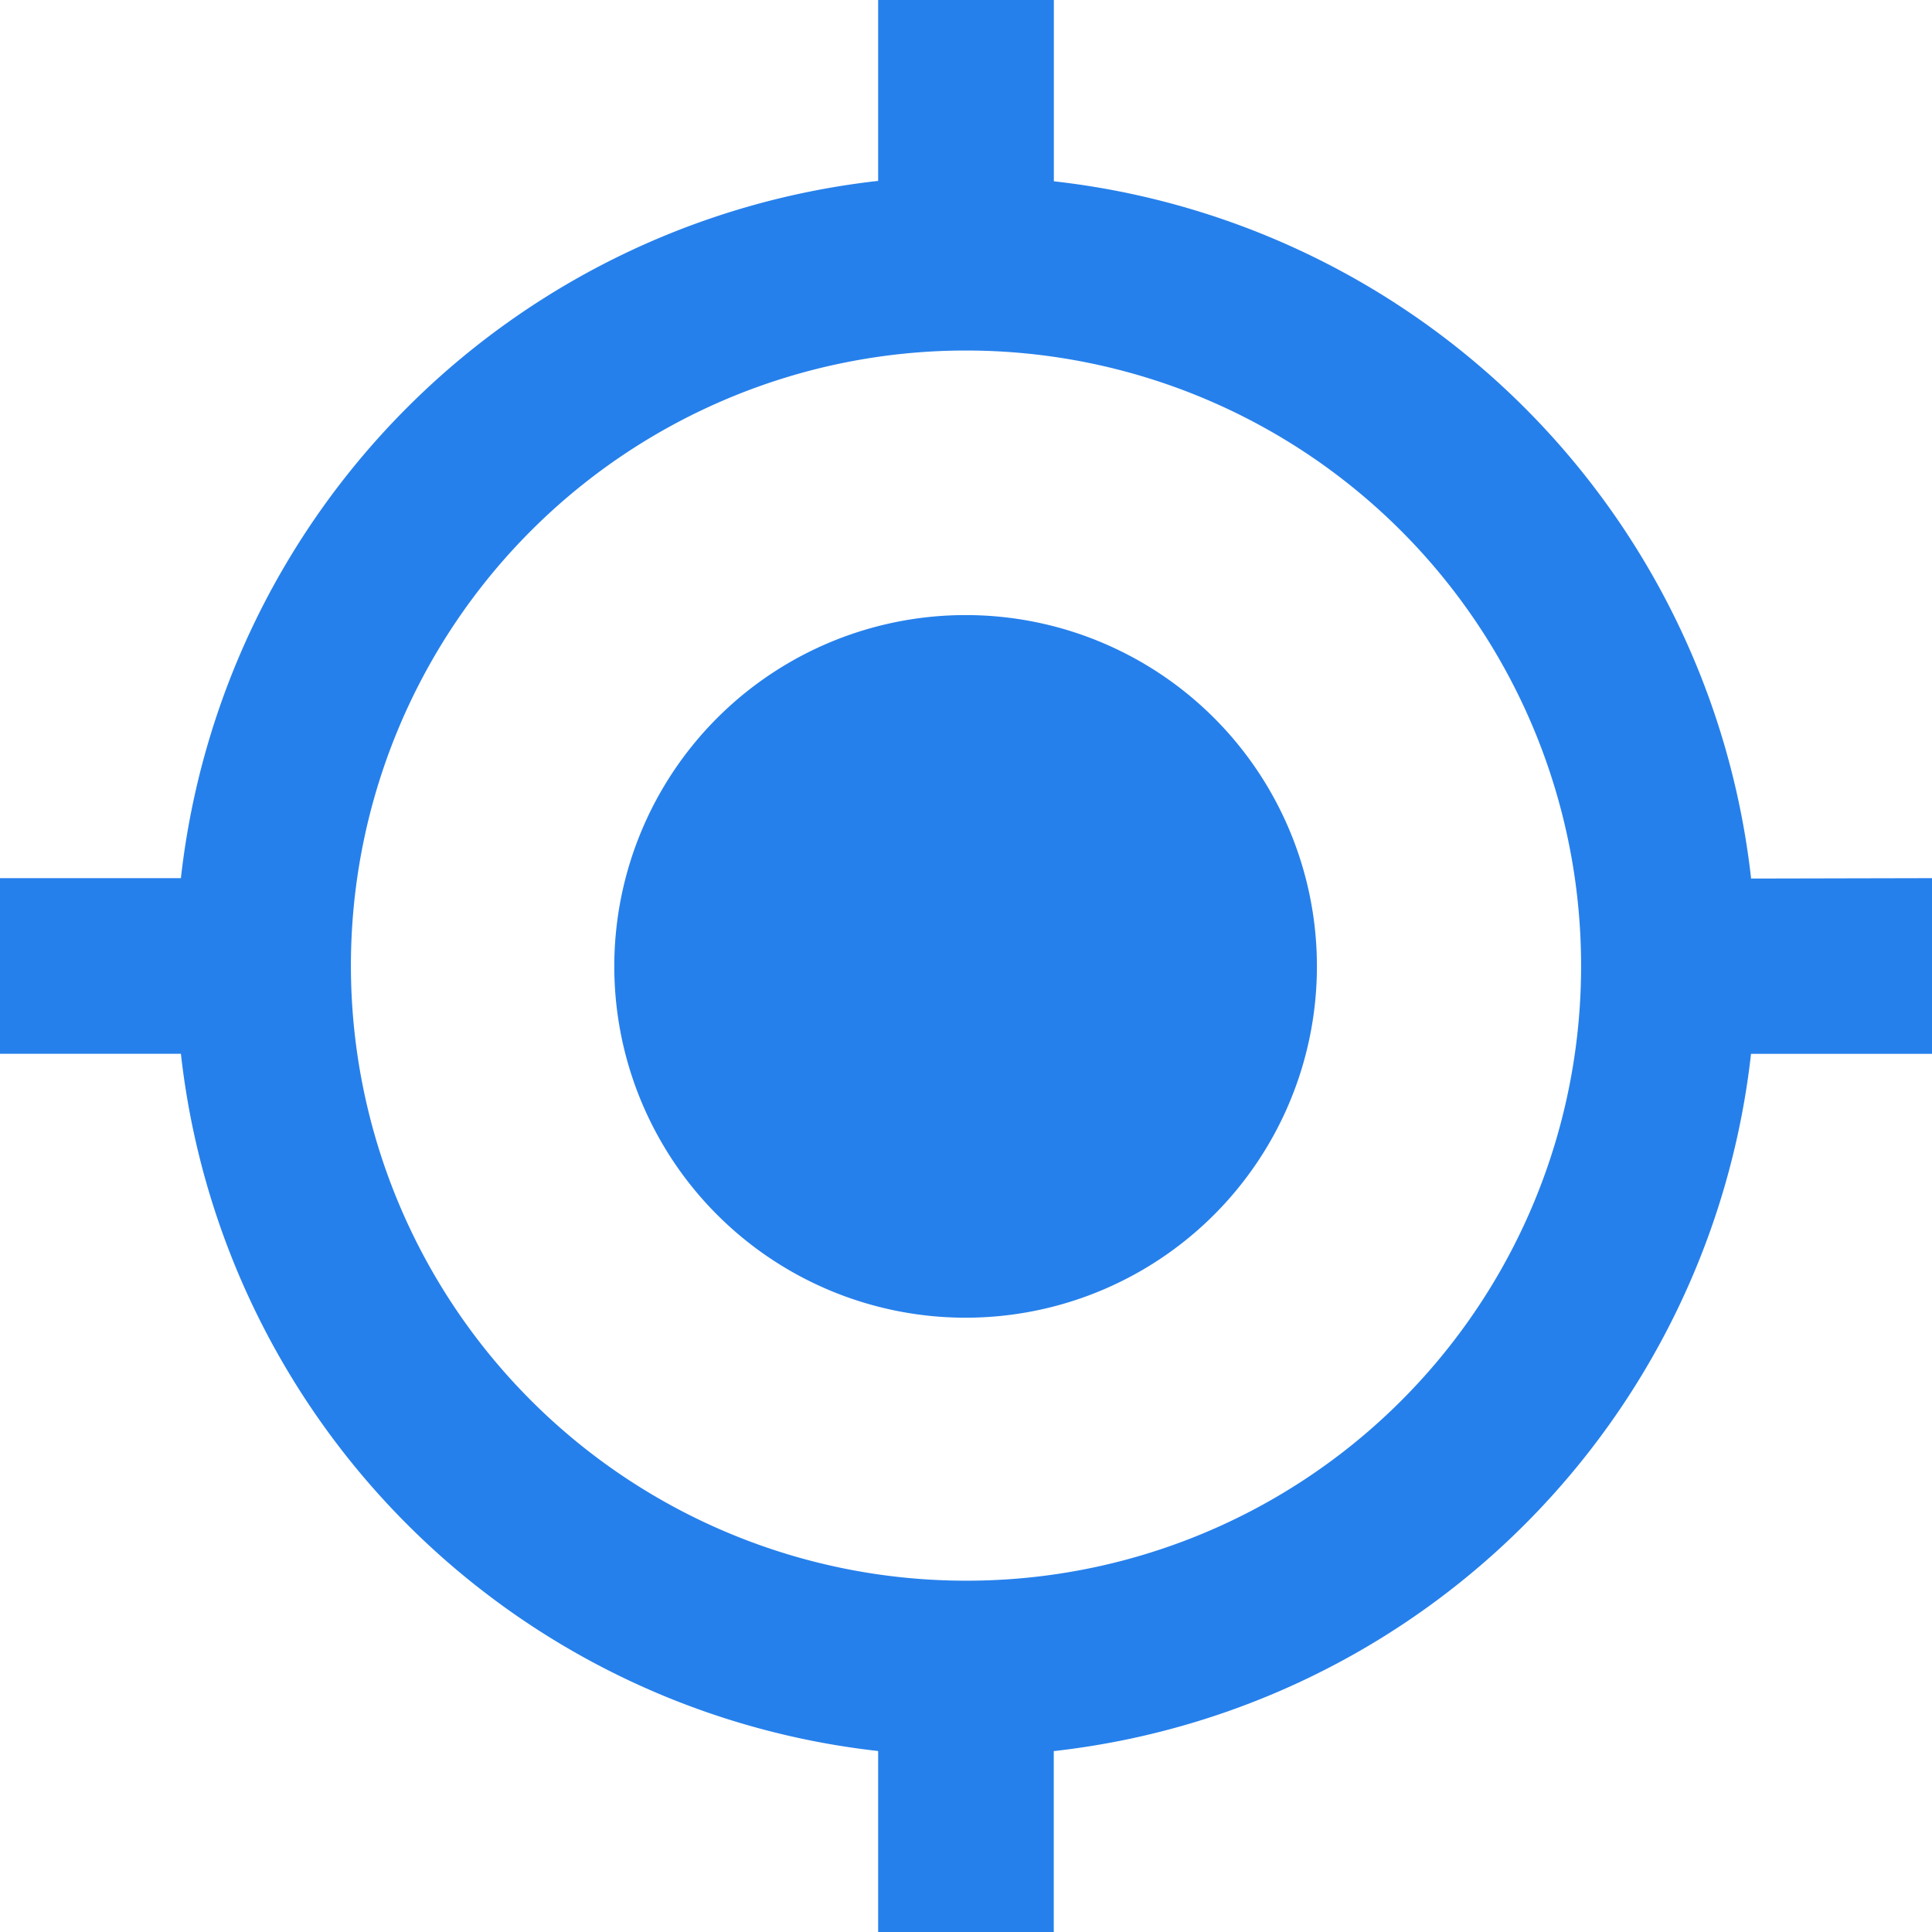 <svg xmlns="http://www.w3.org/2000/svg" width="24.5" height="24.5" viewBox="0 0 24.5 24.5">
  <path id="Icon_material-my-location" data-name="Icon material-my-location" d="M13.75,9.3A4.455,4.455,0,1,0,18.2,13.75,4.453,4.453,0,0,0,13.75,9.3Zm9.956,3.341a10.016,10.016,0,0,0-8.842-8.842V1.5H12.636V3.794a10.016,10.016,0,0,0-8.842,8.842H1.5v2.227H3.794a10.016,10.016,0,0,0,8.842,8.842V26h2.227V23.706a10.016,10.016,0,0,0,8.842-8.842H26V12.636ZM13.75,21.545a7.8,7.8,0,1,1,7.8-7.8A7.79,7.79,0,0,1,13.75,21.545Z" transform="translate(-1.5 -1.5)" fill="#2680eb"/>
</svg>
